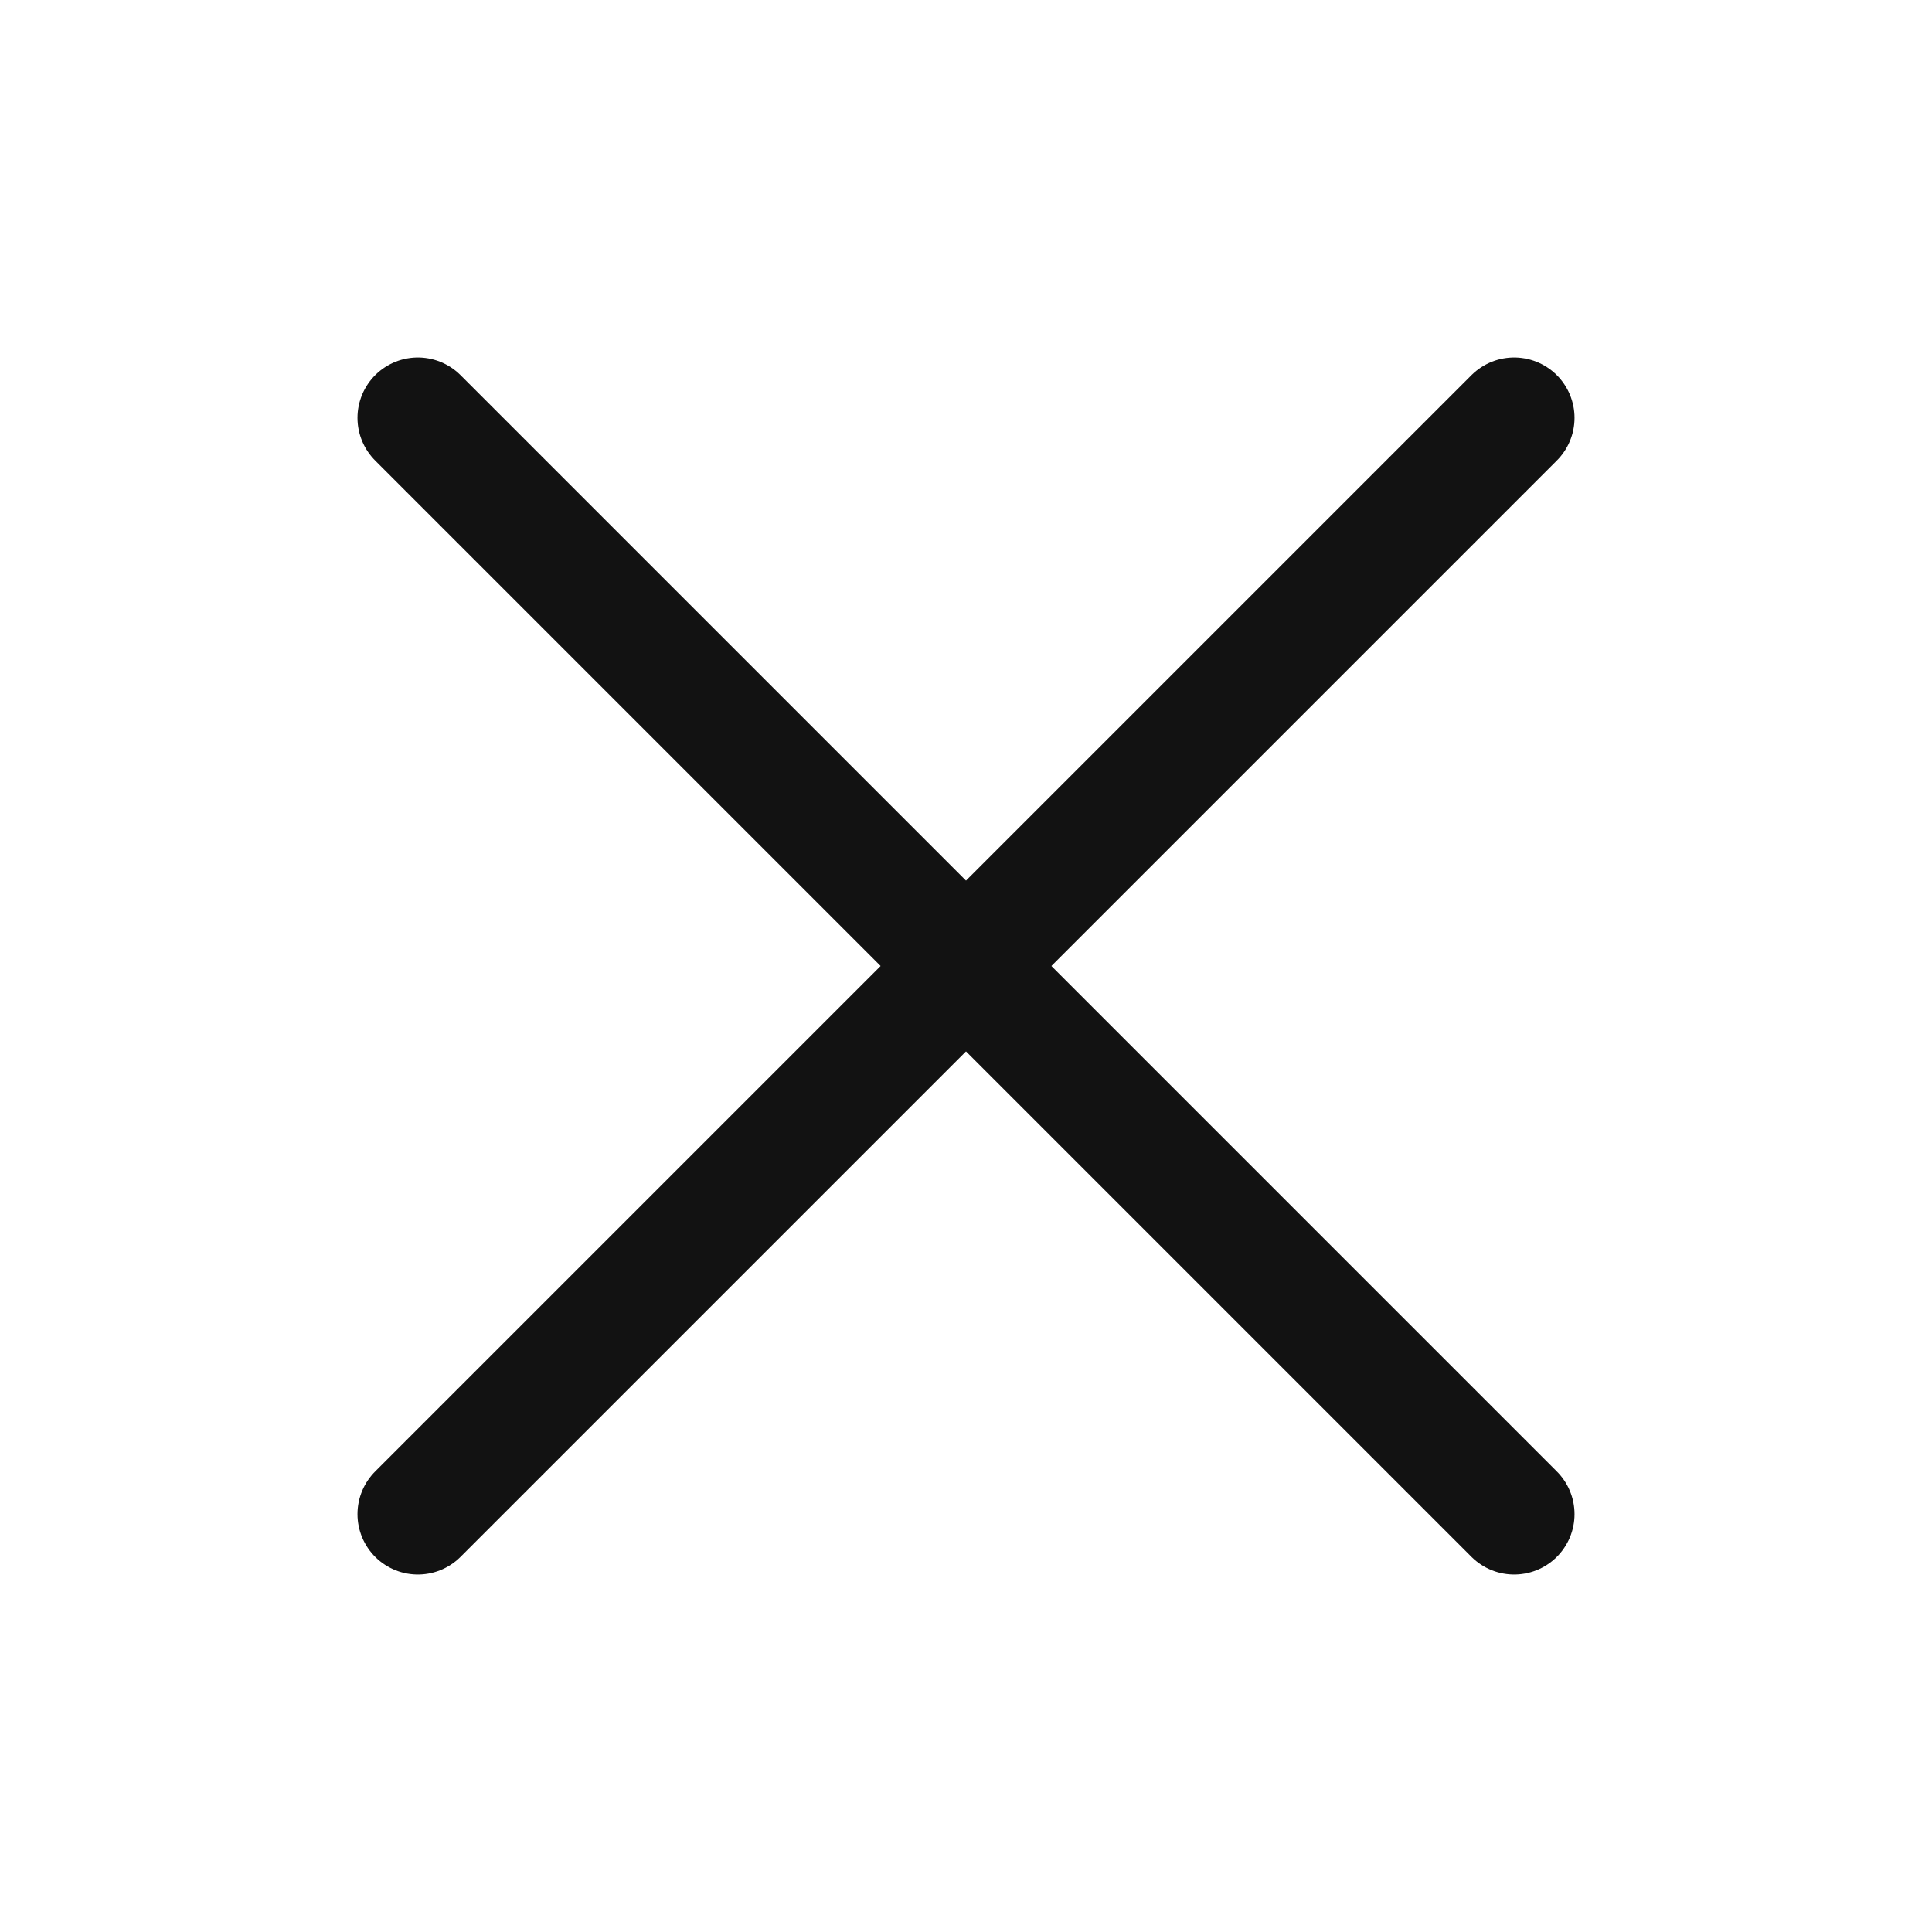 <svg id="Group_1715" data-name="Group 1715" xmlns="http://www.w3.org/2000/svg" width="32" height="32" viewBox="0 0 32 32">
  <g id="close-circle">
    <path id="Vector" d="M0,18.158,18.158,0" transform="translate(6.921 6.921)" fill="none" stroke="#121212" stroke-linecap="round" stroke-linejoin="round" stroke-width="2"/>
    <path id="Vector-2" data-name="Vector" d="M18.158,18.158,0,0" transform="translate(6.921 6.921)" fill="none" stroke="#121212" stroke-linecap="round" stroke-linejoin="round" stroke-width="2"/>
    <path id="Vector-3" data-name="Vector" d="M0,0H32V32H0Z" fill="none" opacity="0"/>
  </g>
</svg>
